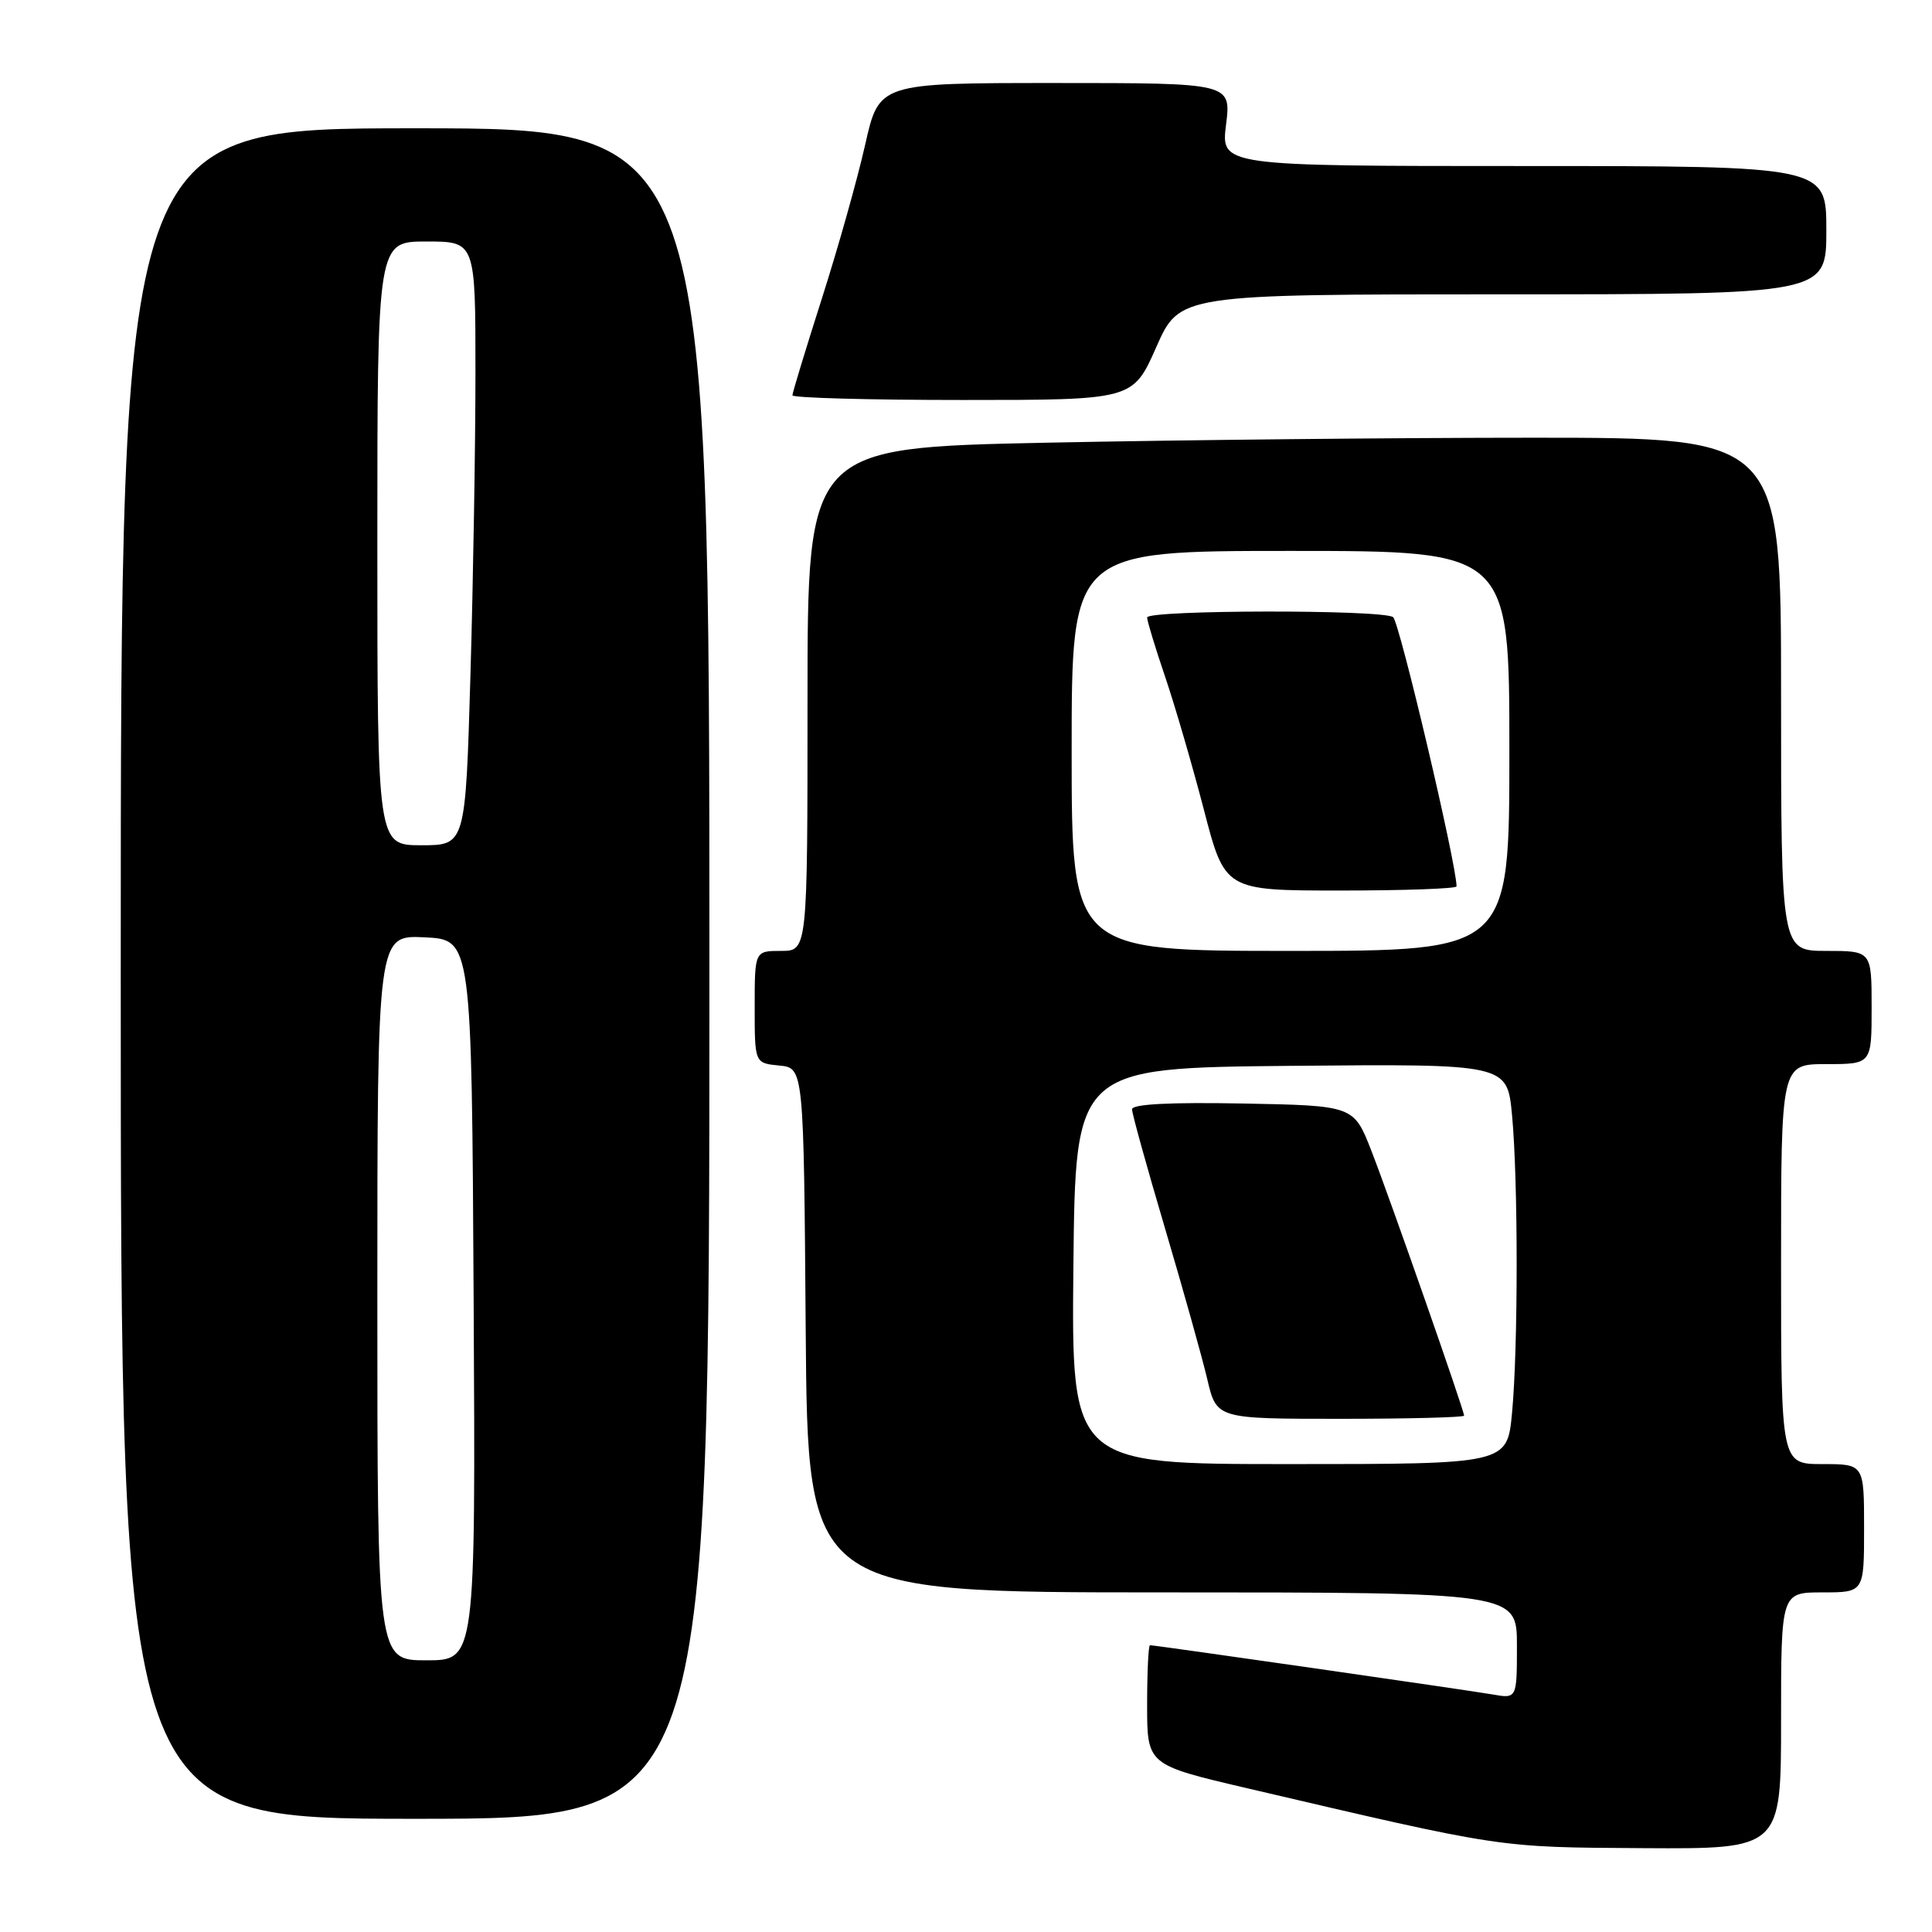 <?xml version="1.0" encoding="UTF-8" standalone="no"?>
<!DOCTYPE svg PUBLIC "-//W3C//DTD SVG 1.1//EN" "http://www.w3.org/Graphics/SVG/1.1/DTD/svg11.dtd" >
<svg xmlns="http://www.w3.org/2000/svg" xmlns:xlink="http://www.w3.org/1999/xlink" version="1.1" viewBox="0 0 256 256">
 <g >
 <path fill="currentColor"
d=" M 236.00 228.00 C 236.00 211.00 236.00 211.00 241.50 211.00 C 247.00 211.00 247.00 211.00 247.00 202.50 C 247.00 194.00 247.00 194.00 241.50 194.00 C 236.00 194.00 236.00 194.00 236.00 167.50 C 236.00 141.00 236.00 141.00 242.00 141.00 C 248.00 141.00 248.00 141.00 248.00 133.50 C 248.00 126.00 248.00 126.00 242.00 126.00 C 236.00 126.00 236.00 126.00 236.00 92.00 C 236.00 58.00 236.00 58.00 203.16 58.00 C 185.10 58.00 156.08 58.30 138.66 58.66 C 107.00 59.32 107.00 59.32 107.00 92.66 C 107.00 126.00 107.00 126.00 103.50 126.00 C 100.00 126.00 100.00 126.00 100.00 133.44 C 100.00 140.87 100.00 140.87 103.25 141.19 C 106.50 141.50 106.50 141.50 106.76 176.25 C 107.03 211.00 107.03 211.00 154.01 211.00 C 201.00 211.00 201.00 211.00 201.00 218.05 C 201.00 225.09 201.00 225.09 197.75 224.52 C 194.47 223.95 153.09 218.00 152.38 218.00 C 152.17 218.00 152.00 221.57 152.00 225.92 C 152.00 233.85 152.00 233.85 165.25 236.95 C 199.41 244.94 198.32 244.77 217.75 244.89 C 236.00 245.00 236.00 245.00 236.00 228.00 Z  M 94.00 129.00 C 94.00 17.00 94.00 17.00 55.00 17.00 C 16.00 17.00 16.00 17.00 16.00 129.00 C 16.00 241.00 16.00 241.00 55.00 241.00 C 94.00 241.00 94.00 241.00 94.00 129.00 Z  M 153.21 46.00 C 156.30 39.00 156.30 39.00 199.15 39.00 C 242.00 39.00 242.00 39.00 242.00 30.50 C 242.00 22.00 242.00 22.00 201.88 22.00 C 161.77 22.00 161.77 22.00 162.46 16.50 C 163.14 11.00 163.14 11.00 139.81 11.00 C 116.48 11.00 116.48 11.00 114.64 19.17 C 113.63 23.67 111.05 32.84 108.90 39.56 C 106.76 46.27 105.00 52.05 105.00 52.38 C 105.00 52.72 115.15 53.00 127.56 53.00 C 150.11 53.00 150.11 53.00 153.21 46.00 Z  M 142.23 167.75 C 142.50 141.50 142.50 141.50 171.10 141.23 C 199.71 140.97 199.71 140.97 200.35 147.73 C 201.17 156.44 201.17 178.56 200.35 187.25 C 199.71 194.00 199.71 194.00 170.84 194.00 C 141.97 194.00 141.97 194.00 142.23 167.75 Z  M 194.00 187.58 C 194.00 186.87 184.17 158.78 181.72 152.50 C 179.38 146.50 179.38 146.50 164.69 146.22 C 155.02 146.04 150.00 146.30 150.00 146.99 C 150.00 147.56 151.97 154.66 154.37 162.76 C 156.77 170.87 159.29 179.86 159.97 182.75 C 161.20 188.00 161.20 188.00 177.60 188.00 C 186.62 188.00 194.00 187.81 194.00 187.58 Z  M 142.00 99.50 C 142.00 73.00 142.00 73.00 171.00 73.00 C 200.00 73.00 200.00 73.00 200.00 99.50 C 200.00 126.00 200.00 126.00 171.00 126.00 C 142.00 126.00 142.00 126.00 142.00 99.50 Z  M 193.00 117.45 C 193.00 114.51 185.41 82.32 184.59 81.77 C 183.08 80.75 152.00 80.81 152.00 81.82 C 152.00 82.28 153.06 85.77 154.35 89.57 C 155.65 93.38 157.97 101.34 159.51 107.25 C 162.30 118.00 162.30 118.00 177.65 118.00 C 186.09 118.00 193.00 117.75 193.00 117.45 Z  M 50.00 171.95 C 50.00 123.90 50.00 123.90 56.25 124.20 C 62.50 124.50 62.50 124.50 62.76 172.25 C 63.02 220.00 63.02 220.00 56.51 220.00 C 50.00 220.00 50.00 220.00 50.00 171.95 Z  M 50.00 72.00 C 50.00 32.00 50.00 32.00 56.50 32.00 C 63.00 32.00 63.00 32.00 63.00 49.34 C 63.00 58.87 62.70 76.87 62.34 89.34 C 61.68 112.00 61.68 112.00 55.84 112.00 C 50.00 112.00 50.00 112.00 50.00 72.00 Z "/>
</g>
</svg>